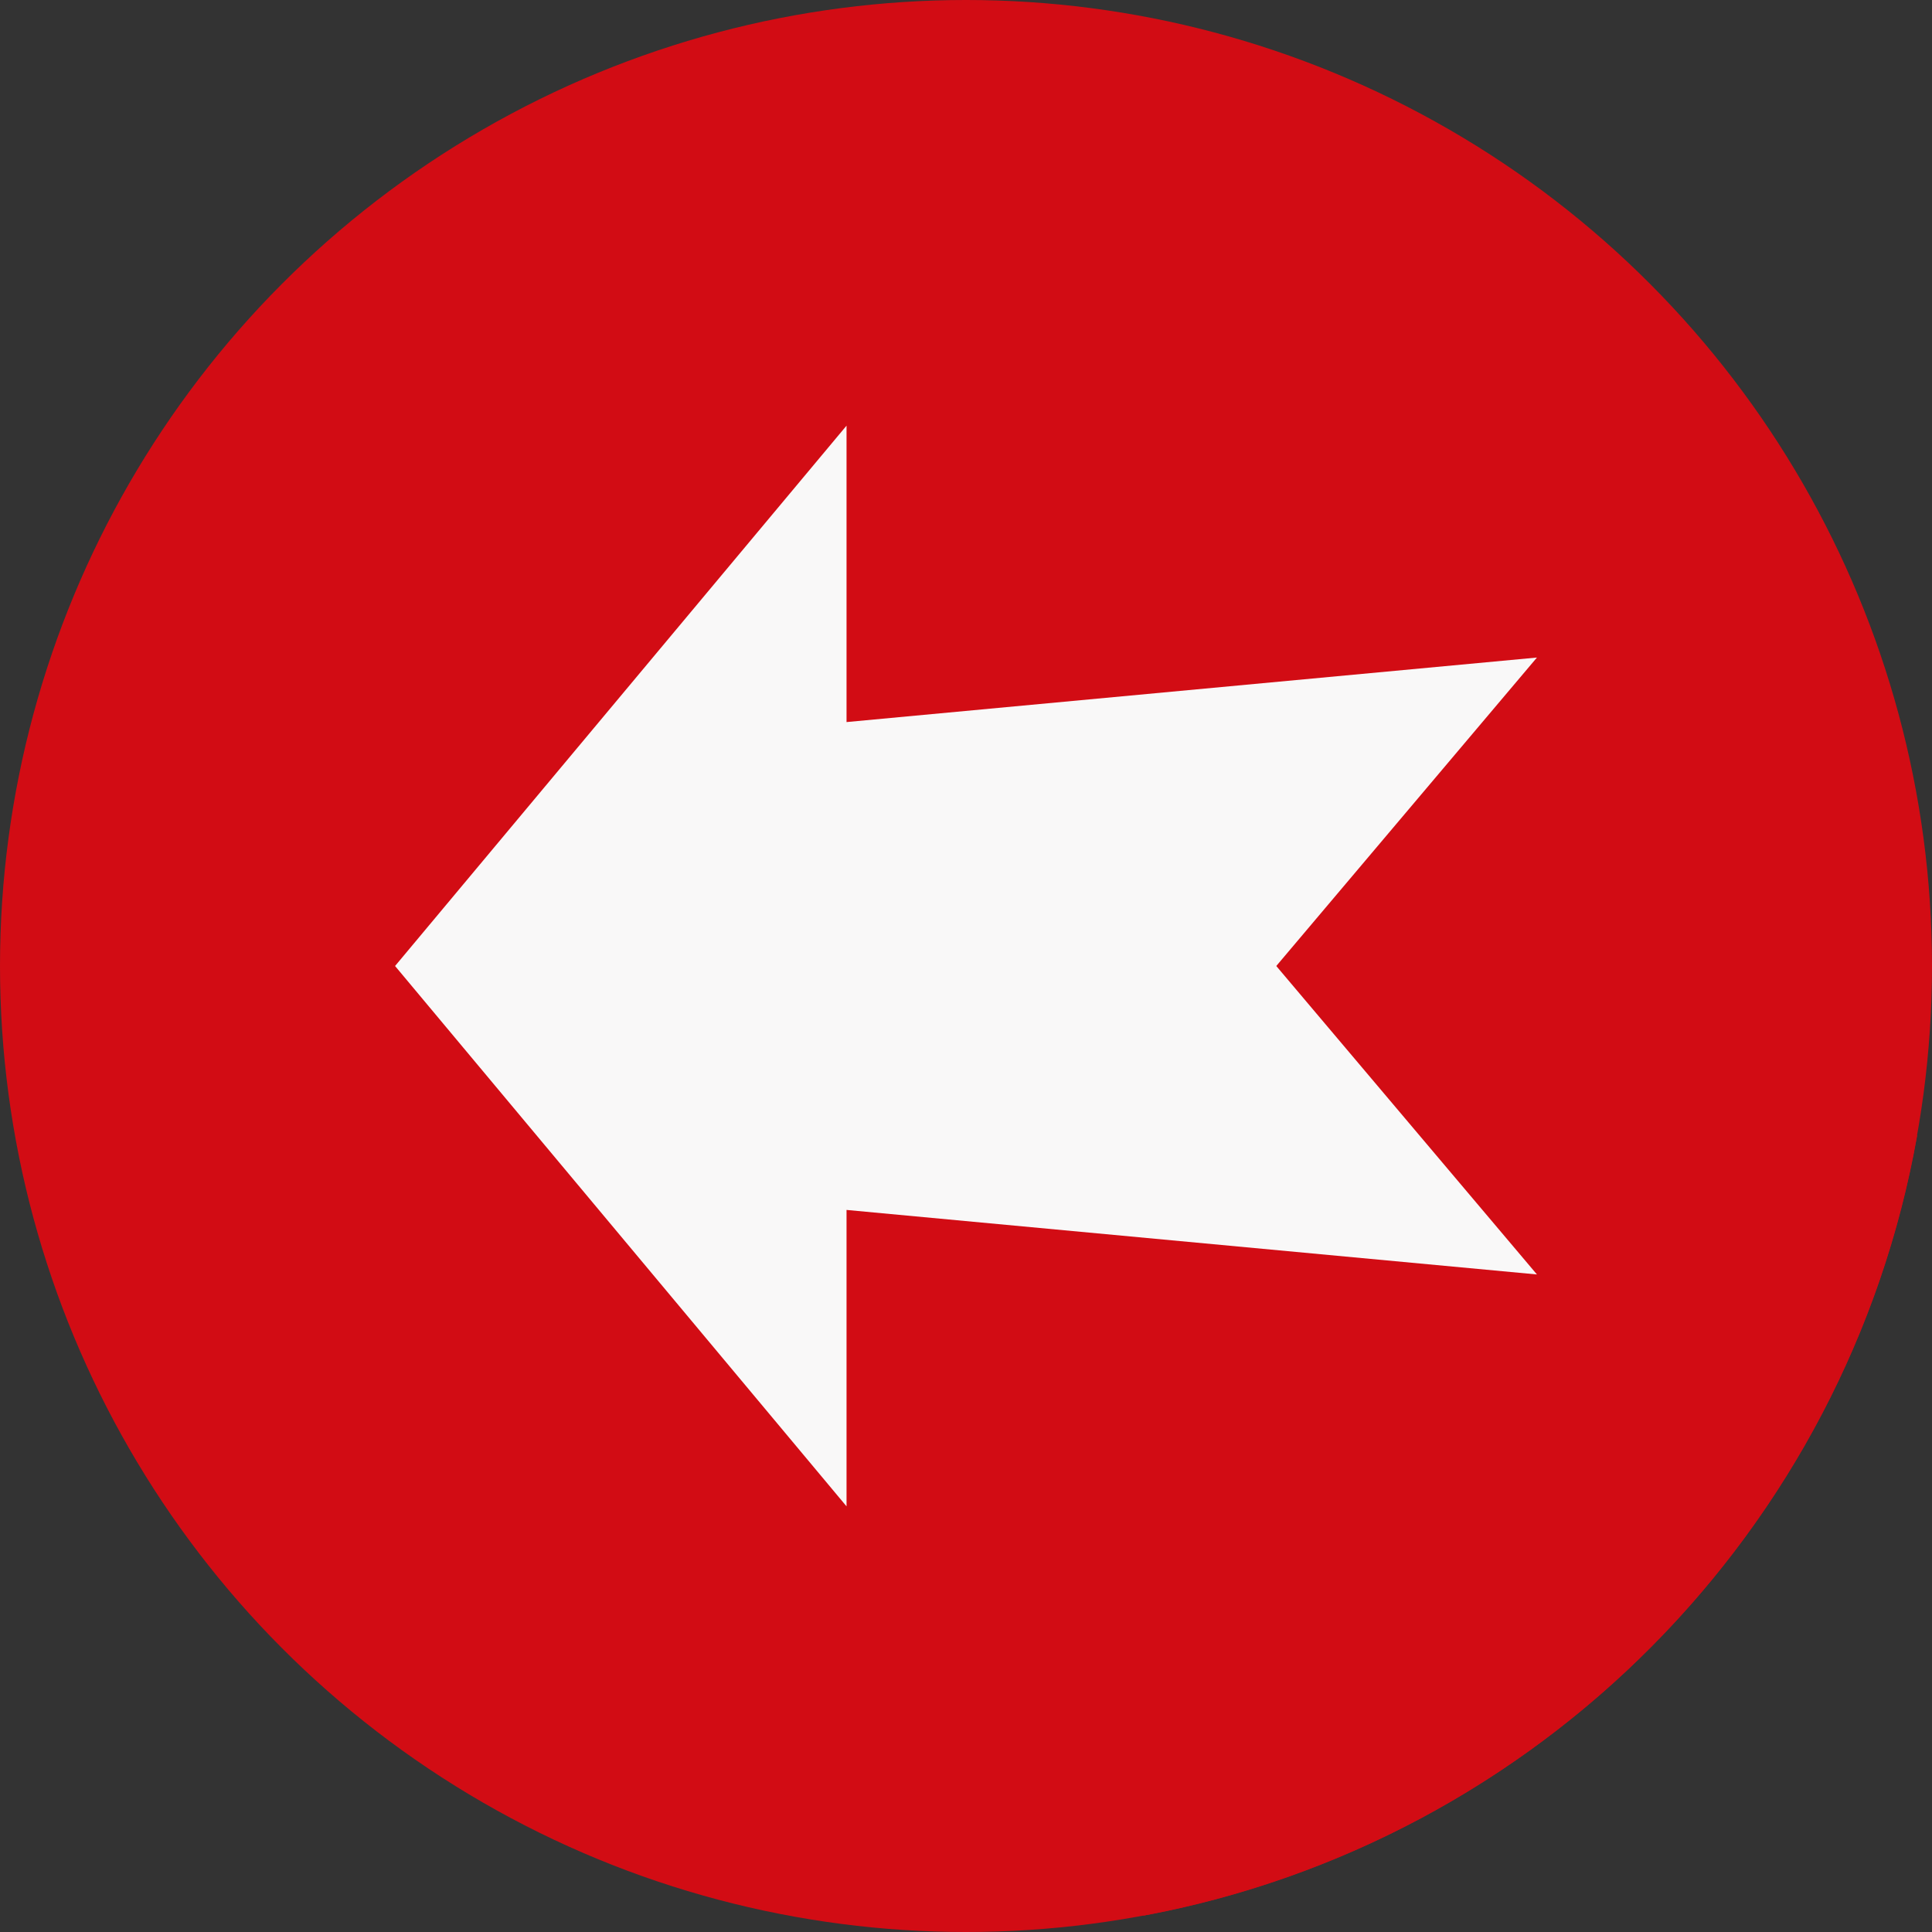 <?xml version="1.0"?>
<svg xmlns="http://www.w3.org/2000/svg" xmlns:xlink="http://www.w3.org/1999/xlink" version="1.1" id="Capa_1" x="0px" y="0px" viewBox="0 0 487.622 487.622" style="enable-background:new 0 0 487.622 487.622;" xml:space="preserve" width="512px" height="512px" class=""><rect x="0" y="0" width="487.622" height="487.622" fill="#333333" stroke="none"/><g><g><g>
	<g>
		<circle style="fill:#D20C14" cx="243.811" cy="243.811" r="243.811" data-original="#F4030F" class="" data-old_color="#CE0C14"/>
		<path style="fill:#D20C14" d="M483.872,286.616l-95.961-120.655l-118.175,11.043l-56.077-69.573l-27.848,87.38l-10.04,140.033    l112.896,148.645C388.034,465.006,466.222,386.272,483.872,286.616z" data-original="#F4030F" class="" data-old_color="#CE0C14"/>
		<polygon style="fill:#F9F8F8" points="99.711,243.811 213.659,107.432 213.659,182.245 387.911,165.961 322.123,243.811     387.911,321.661 213.659,305.378 213.659,380.19   " data-original="#F9F8F8" class="active-path" data-old_color="#DB1D1D"/>
	</g>
</g></g></g> </svg>
